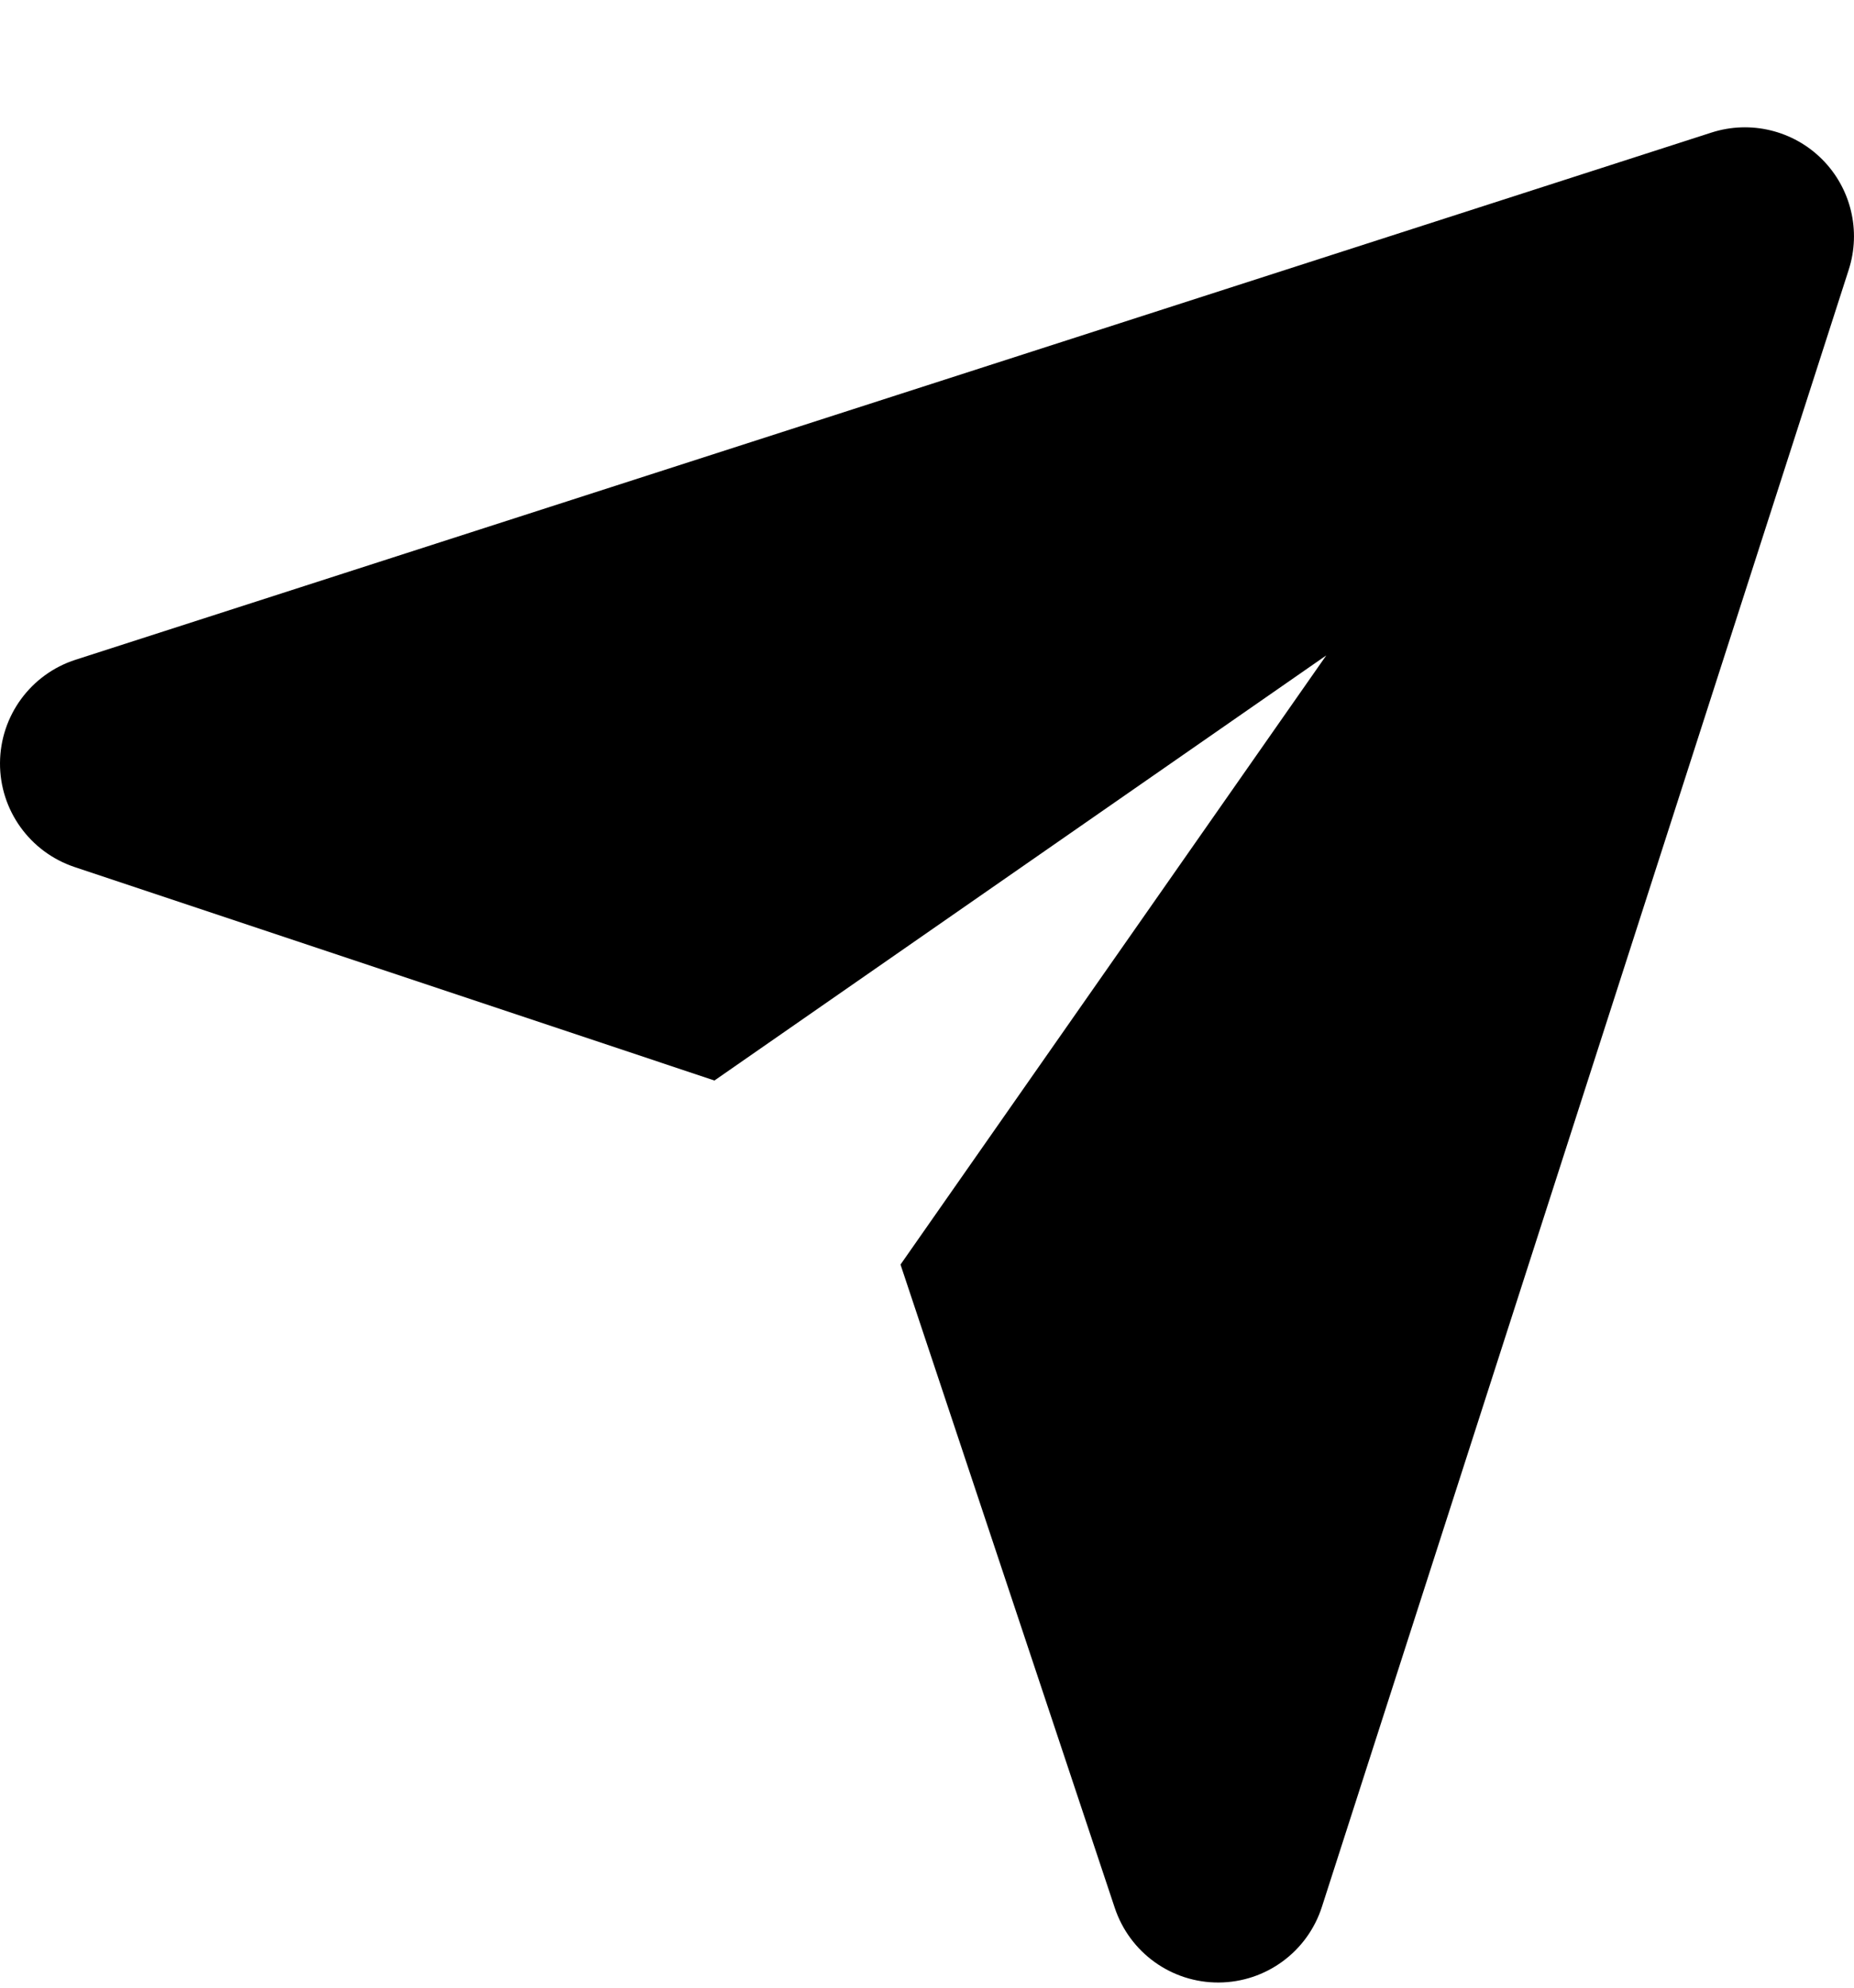 <svg width="14" height="15" viewBox="0 0 14 15" fill="none" xmlns="http://www.w3.org/2000/svg">
<path fill-rule="evenodd" clip-rule="evenodd" d="M10.015 4.946L5.395 8.154L0.563 6.543C0.225 6.43 -0.002 6.113 1.23347e-05 5.758C0.002 5.402 0.232 5.088 0.57 4.979L12.925 1C13.219 0.906 13.541 0.984 13.759 1.202C13.977 1.42 14.055 1.742 13.96 2.036L9.982 14.39C9.873 14.729 9.559 14.959 9.203 14.961C8.847 14.963 8.531 14.736 8.418 14.398L6.8 9.543L10.015 4.946Z" fill="black"/>
</svg>
